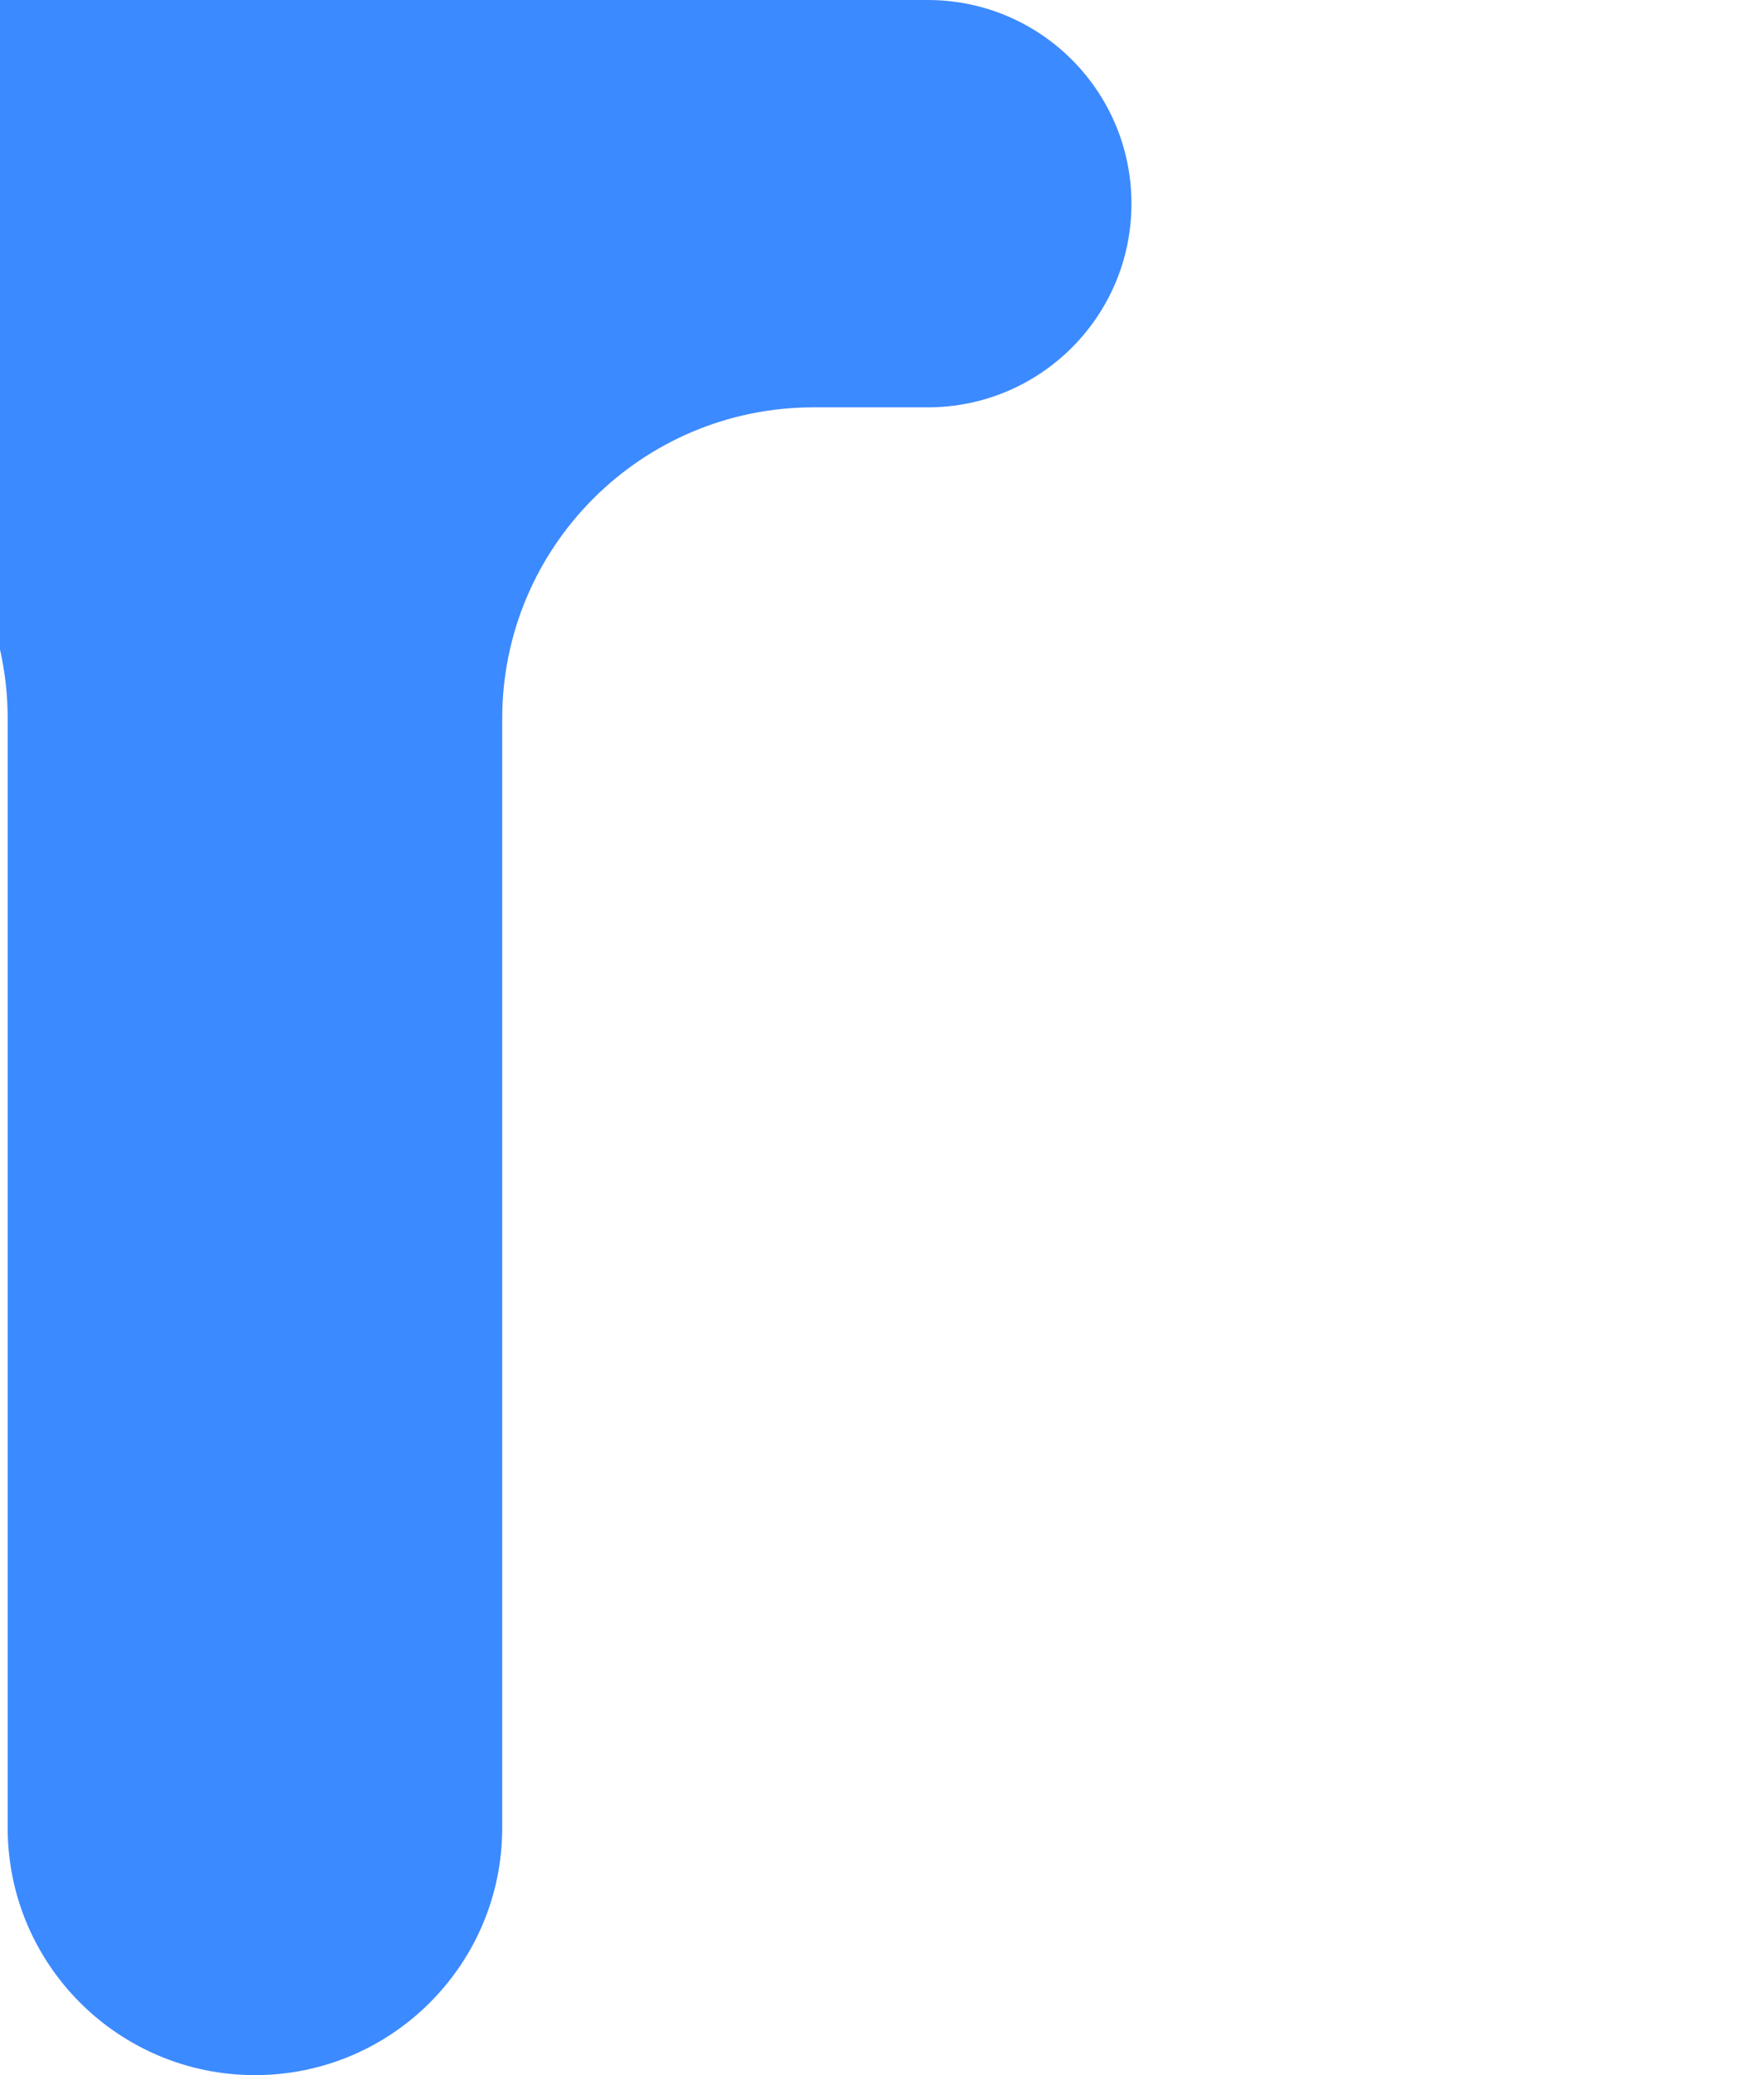 <svg width="17" height="20" viewBox="0 0 17 20" fill="none" xmlns="http://www.w3.org/2000/svg">
<g filter="url(#filter0_ii_496_362)">
<path d="M1.963 3.926C0.879 3.926 0 3.047 0 1.963V1.963C0 0.879 0.879 0 1.963 0H14.941C16.026 0 16.904 0.879 16.904 1.963V1.963C16.904 3.047 16.026 3.926 14.941 3.926H13.84C12.183 3.926 10.84 5.269 10.84 6.926V17.617C10.84 18.933 9.773 20 8.457 20V20C7.141 20 6.074 18.933 6.074 17.617V6.926C6.074 5.269 4.731 3.926 3.074 3.926H1.963Z" fill="#3C8AFF"/>
</g>
<defs>
<filter id="filter0_ii_496_362" x="-3" y="-2" width="19.904" height="24" filterUnits="userSpaceOnUse" color-interpolation-filters="sRGB">
<feFlood flood-opacity="0" result="BackgroundImageFix"/>
<feBlend mode="normal" in="SourceGraphic" in2="BackgroundImageFix" result="shape"/>
<feColorMatrix in="SourceAlpha" type="matrix" values="0 0 0 0 0 0 0 0 0 0 0 0 0 0 0 0 0 0 127 0" result="hardAlpha"/>
<feOffset dx="-3" dy="2"/>
<feGaussianBlur stdDeviation="1.5"/>
<feComposite in2="hardAlpha" operator="arithmetic" k2="-1" k3="1"/>
<feColorMatrix type="matrix" values="0 0 0 0 0.04 0 0 0 0 0.021 0 0 0 0 1 0 0 0 1 0"/>
<feBlend mode="normal" in2="shape" result="effect1_innerShadow_496_362"/>
<feColorMatrix in="SourceAlpha" type="matrix" values="0 0 0 0 0 0 0 0 0 0 0 0 0 0 0 0 0 0 127 0" result="hardAlpha"/>
<feOffset dx="-3" dy="-2"/>
<feGaussianBlur stdDeviation="2"/>
<feComposite in2="hardAlpha" operator="arithmetic" k2="-1" k3="1"/>
<feColorMatrix type="matrix" values="0 0 0 0 0.804 0 0 0 0 0.021 0 0 0 0 1 0 0 0 0.8 0"/>
<feBlend mode="normal" in2="effect1_innerShadow_496_362" result="effect2_innerShadow_496_362"/>
</filter>
</defs>
</svg>
